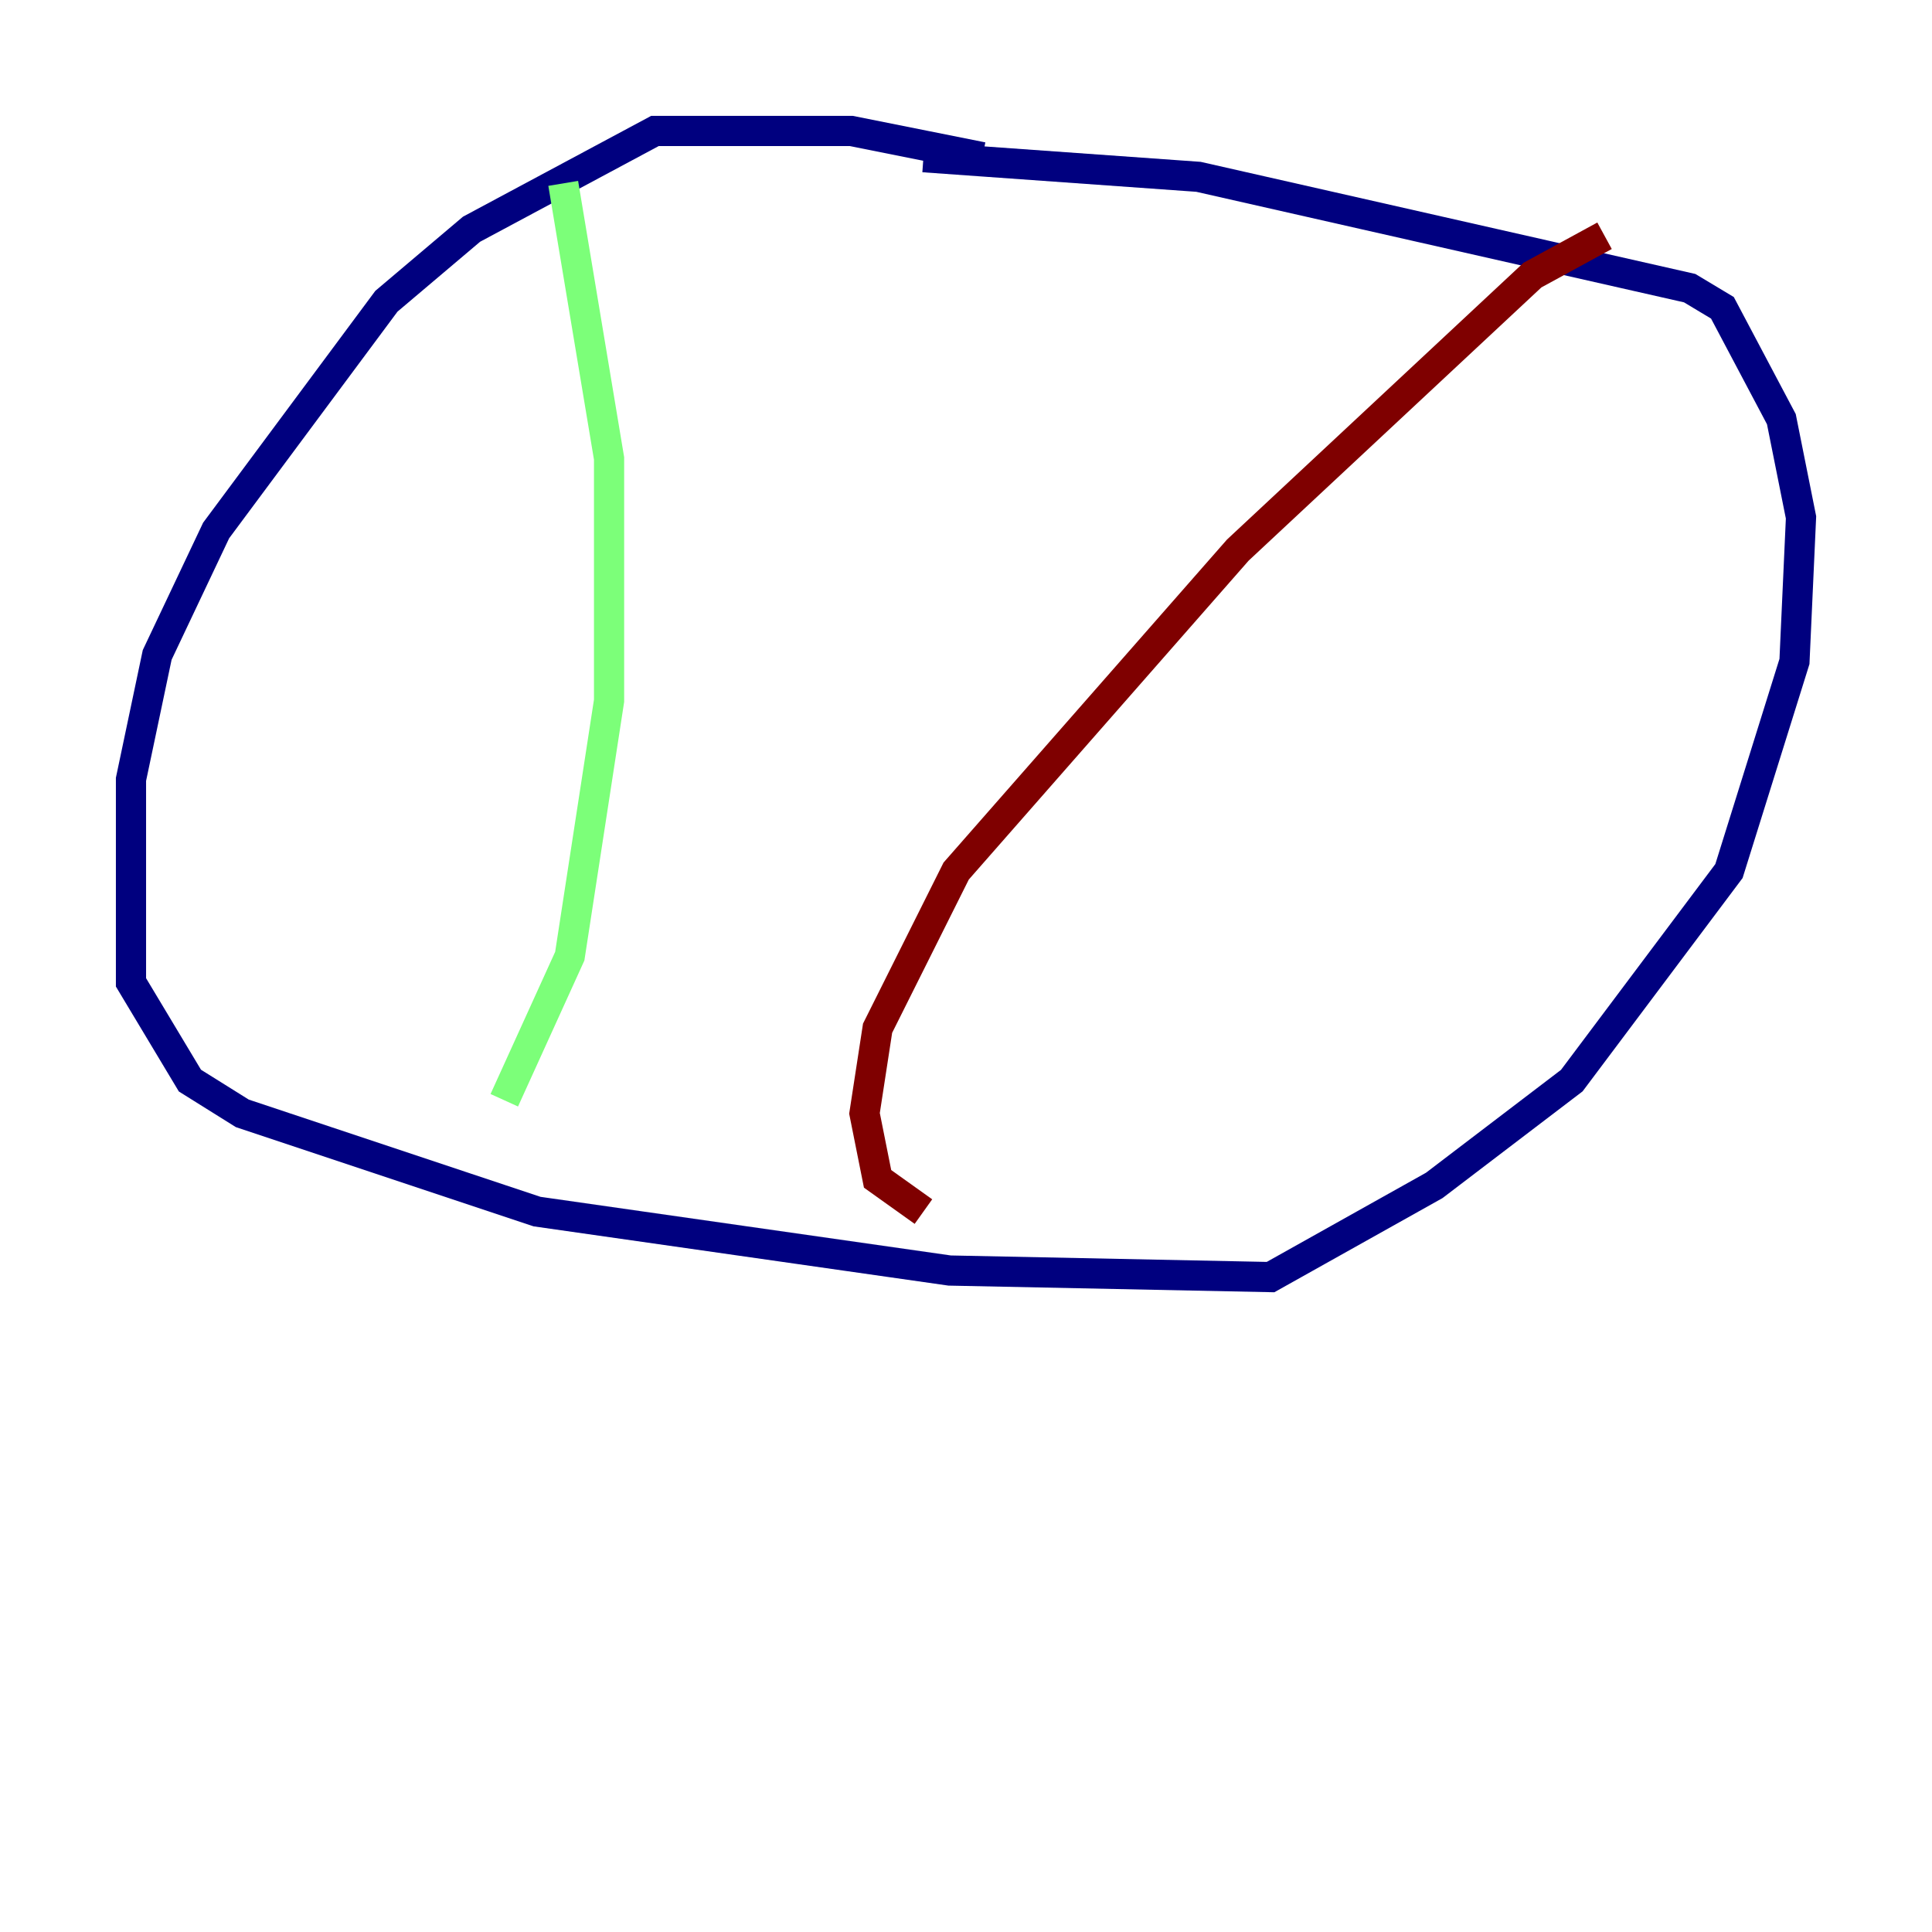 <?xml version="1.0" encoding="utf-8" ?>
<svg baseProfile="tiny" height="128" version="1.2" viewBox="0,0,128,128" width="128" xmlns="http://www.w3.org/2000/svg" xmlns:ev="http://www.w3.org/2001/xml-events" xmlns:xlink="http://www.w3.org/1999/xlink"><defs /><polyline fill="none" points="65.085,10.414 56.407,8.678 43.39,8.678 31.241,15.186 25.6,19.959 14.319,35.146 10.414,43.39 8.678,51.634 8.678,65.085 12.583,71.593 16.054,73.763 35.58,80.271 62.915,84.176 84.176,84.61 95.024,78.536 104.136,71.593 114.549,57.709 118.888,43.824 119.322,34.278 118.02,27.77 114.115,20.393 111.946,19.091 79.403,11.715 61.18,10.414" stroke="#00007f" stroke-width="2" /><polyline fill="none" points="37.315,12.149 40.352,30.373 40.352,46.427 37.749,63.349 33.41,72.895" stroke="#7cff79" stroke-width="2" /><polyline fill="none" points="106.305,15.62 101.532,18.224 82.007,36.447 63.349,57.709 58.142,68.122 57.275,73.763 58.142,78.102 61.18,80.271" stroke="#7f0000" stroke-width="2" /></svg>